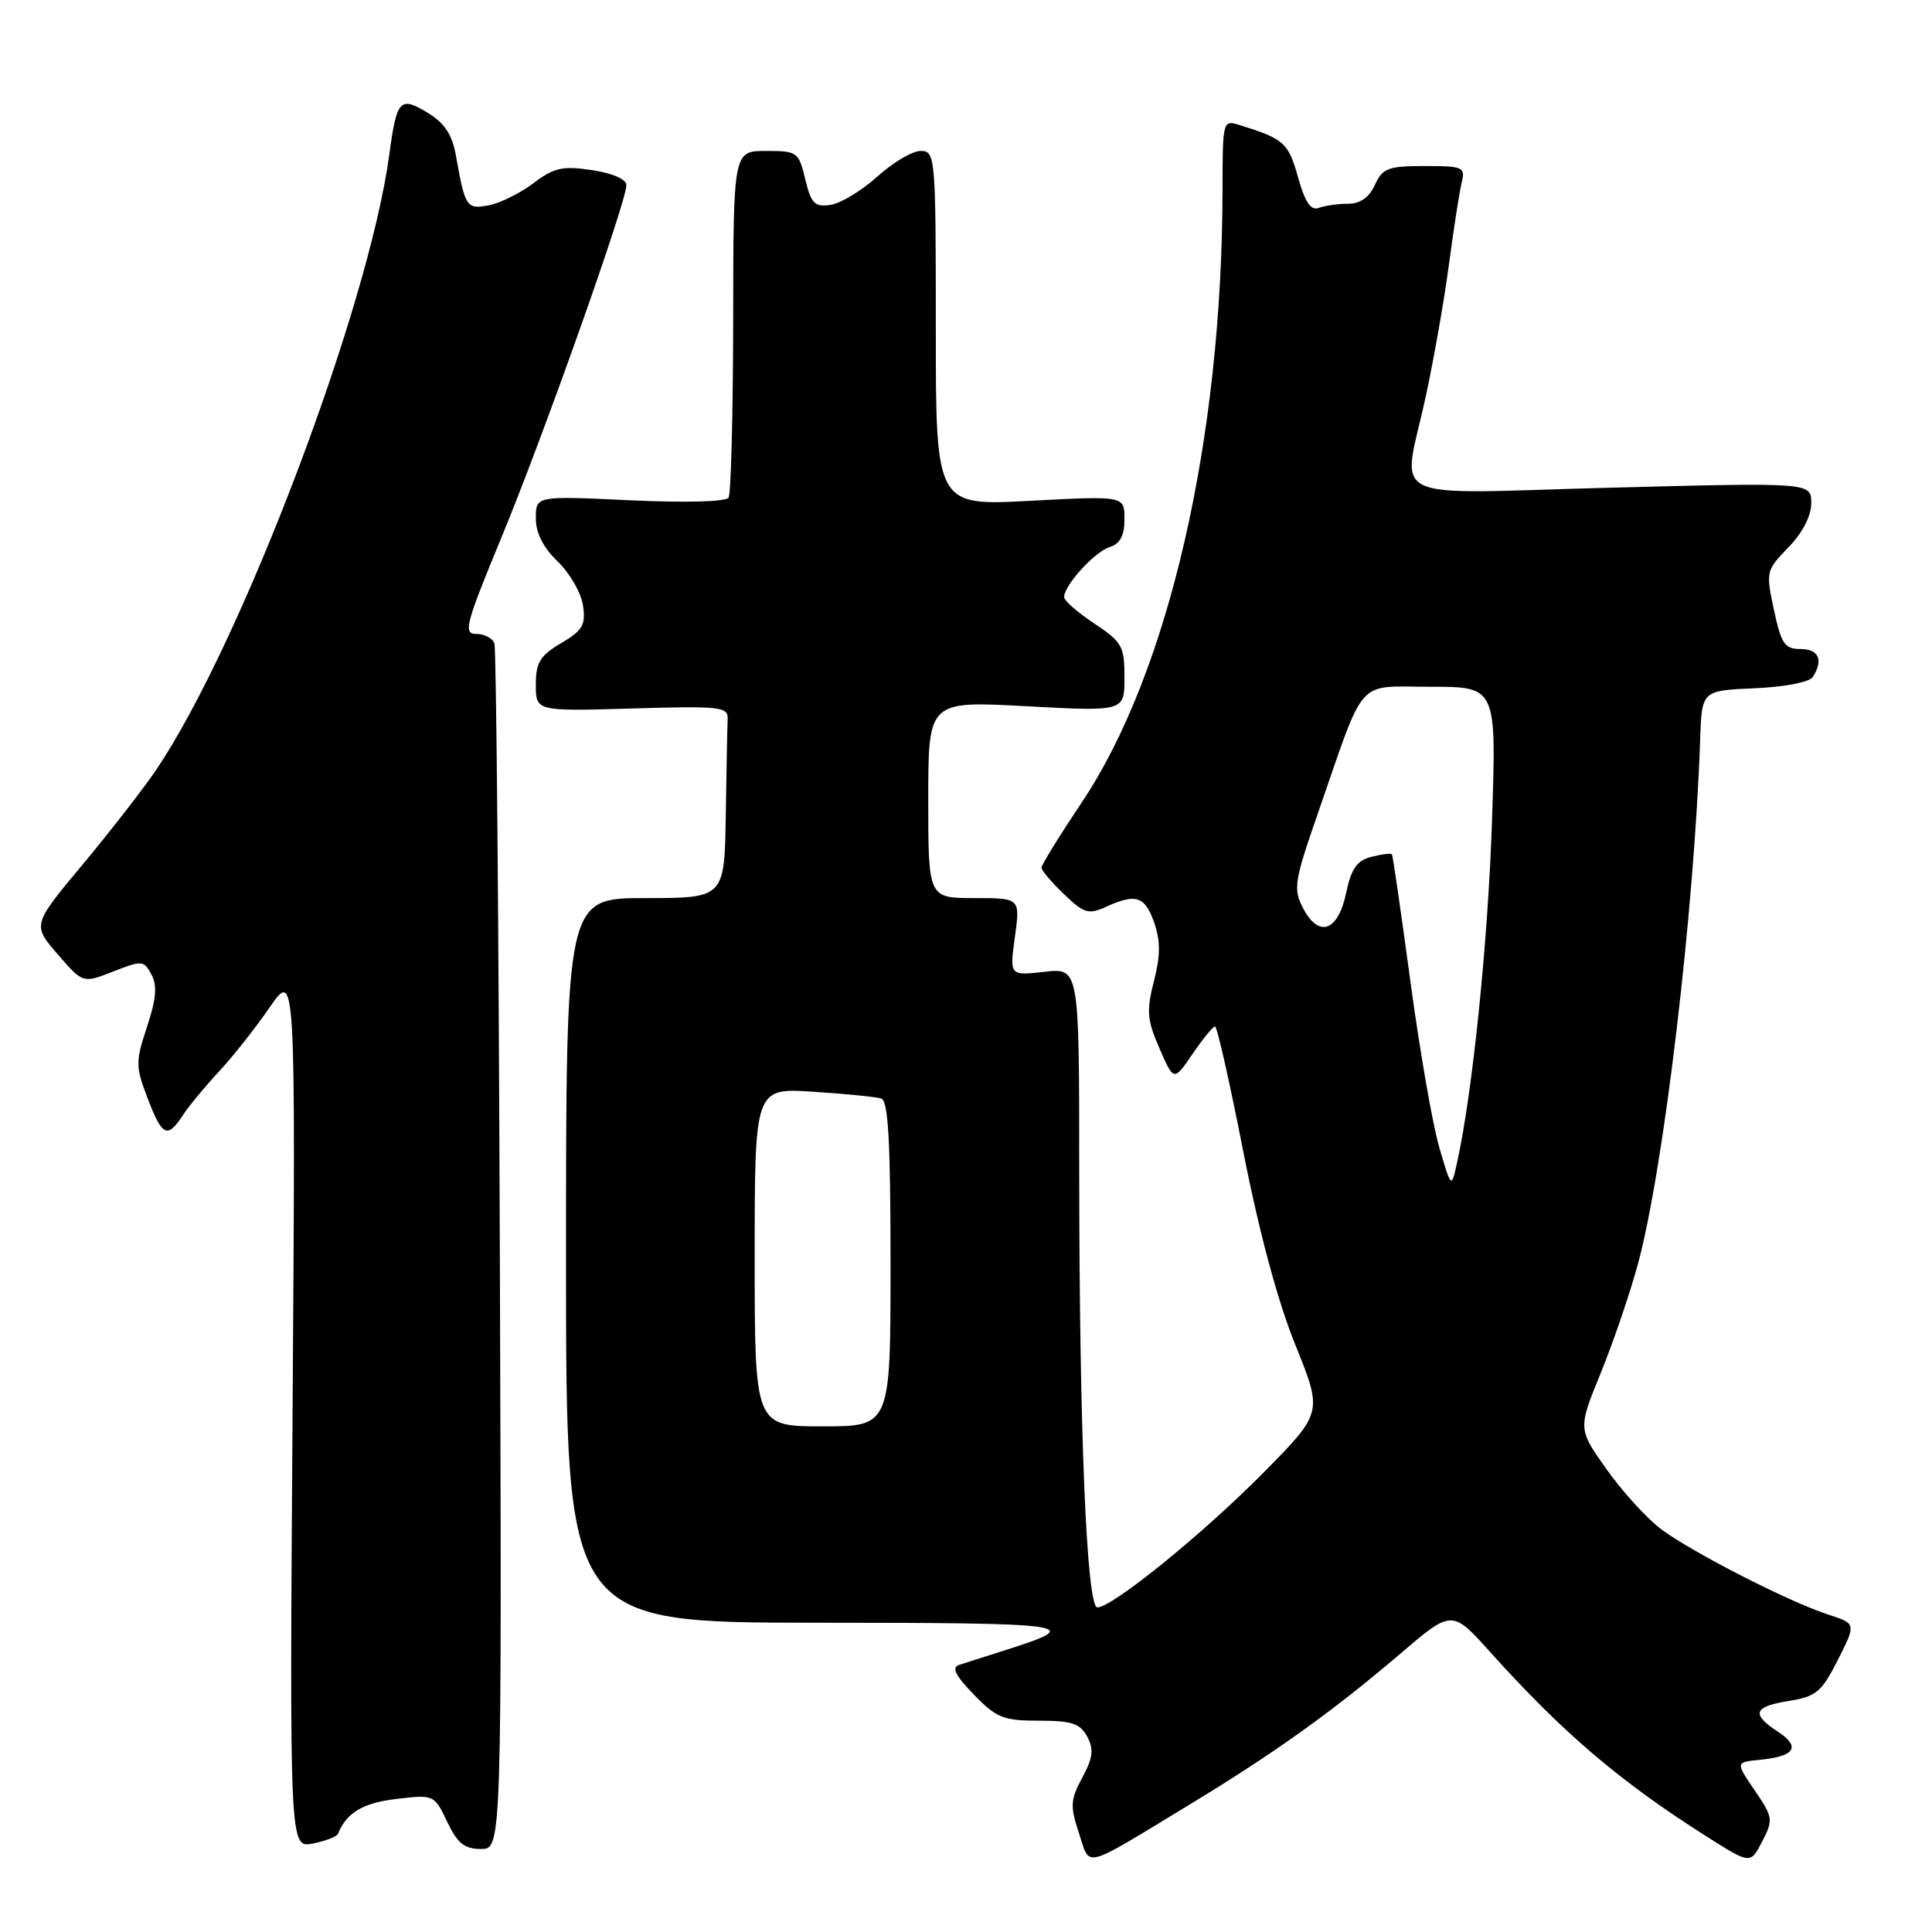 <?xml version="1.0" encoding="UTF-8" standalone="no"?>
<!DOCTYPE svg PUBLIC "-//W3C//DTD SVG 1.1//EN" "http://www.w3.org/Graphics/SVG/1.1/DTD/svg11.dtd" >
<svg xmlns="http://www.w3.org/2000/svg" xmlns:xlink="http://www.w3.org/1999/xlink" version="1.1" viewBox="0 0 256 256">
 <g >
 <path fill="currentColor"
d=" M 157.44 239.23 C 168.81 232.34 176.58 226.78 185.45 219.21 C 192.39 213.27 192.39 213.27 197.44 218.89 C 207.15 229.68 214.68 236.09 226.22 243.40 C 231.94 247.02 231.94 247.02 233.50 244.00 C 234.99 241.13 234.94 240.80 232.51 237.24 C 229.96 233.50 229.96 233.50 233.23 233.18 C 237.83 232.73 238.64 231.47 235.61 229.48 C 231.99 227.11 232.34 226.13 237.05 225.38 C 240.65 224.80 241.38 224.19 243.53 219.94 C 245.96 215.14 245.96 215.14 242.23 213.93 C 237.03 212.25 224.18 205.67 220.09 202.61 C 218.22 201.20 214.97 197.64 212.88 194.69 C 209.08 189.34 209.08 189.34 212.11 181.92 C 213.77 177.84 215.99 171.35 217.03 167.50 C 220.45 154.91 224.50 120.76 225.28 98.00 C 225.50 91.50 225.50 91.50 232.47 91.20 C 236.49 91.03 239.77 90.39 240.21 89.70 C 241.64 87.45 241.00 86.00 238.58 86.00 C 236.48 86.00 236.02 85.32 235.06 80.83 C 233.97 75.77 234.01 75.58 236.97 72.53 C 238.85 70.60 240.00 68.36 240.00 66.67 C 240.00 63.93 240.00 63.93 213.50 64.62 C 182.80 65.42 185.81 66.91 188.94 52.45 C 190.00 47.53 191.38 39.67 192.00 35.00 C 192.62 30.32 193.37 25.49 193.67 24.25 C 194.19 22.13 193.91 22.00 188.77 22.00 C 183.93 22.00 183.19 22.28 182.18 24.50 C 181.42 26.17 180.24 27.00 178.60 27.00 C 177.26 27.00 175.52 27.25 174.73 27.55 C 173.70 27.95 172.92 26.79 171.99 23.47 C 170.71 18.91 170.15 18.40 164.25 16.57 C 162.03 15.87 162.00 15.98 161.99 25.18 C 161.95 58.22 154.85 89.13 143.34 106.32 C 140.41 110.71 138.00 114.60 138.00 114.97 C 138.00 115.33 139.34 116.91 140.98 118.48 C 143.63 121.02 144.25 121.21 146.53 120.17 C 150.51 118.35 151.71 118.74 152.93 122.24 C 153.78 124.66 153.77 126.62 152.90 130.02 C 151.89 133.95 151.99 135.15 153.64 138.93 C 155.54 143.29 155.54 143.29 158.02 139.65 C 159.38 137.65 160.72 136.02 161.00 136.02 C 161.28 136.02 162.96 143.50 164.75 152.63 C 166.83 163.23 169.32 172.49 171.64 178.21 C 175.27 187.18 175.27 187.18 167.39 195.16 C 159.39 203.25 147.41 212.97 145.41 212.99 C 143.98 213.00 143.01 189.58 143.00 154.87 C 143.00 128.25 143.00 128.25 138.39 128.77 C 133.77 129.29 133.77 129.29 134.48 124.14 C 135.19 119.00 135.19 119.00 129.09 119.00 C 123.00 119.00 123.00 119.00 123.00 105.93 C 123.00 92.87 123.00 92.87 136.00 93.58 C 149.00 94.28 149.00 94.28 149.00 89.77 C 149.00 85.62 148.68 85.06 145.00 82.62 C 142.80 81.16 141.00 79.59 141.00 79.12 C 141.00 77.56 145.03 73.13 147.03 72.49 C 148.43 72.05 149.00 70.97 149.00 68.78 C 149.00 65.70 149.00 65.70 136.50 66.36 C 124.00 67.03 124.00 67.03 124.00 43.52 C 124.00 20.68 123.94 20.00 122.00 20.00 C 120.90 20.00 118.31 21.53 116.25 23.40 C 114.18 25.26 111.39 26.95 110.04 27.15 C 107.94 27.45 107.47 26.97 106.70 23.75 C 105.83 20.13 105.65 20.00 101.49 20.00 C 97.17 20.00 97.17 20.00 97.15 42.50 C 97.13 54.88 96.86 65.42 96.54 65.94 C 96.20 66.49 90.86 66.63 83.48 66.29 C 71.00 65.70 71.00 65.70 71.00 68.66 C 71.00 70.63 71.98 72.56 73.90 74.40 C 75.49 75.93 77.00 78.55 77.25 80.22 C 77.63 82.81 77.21 83.54 74.35 85.22 C 71.56 86.87 71.00 87.78 71.00 90.72 C 71.00 94.25 71.00 94.25 83.75 93.88 C 95.39 93.53 96.49 93.65 96.42 95.25 C 96.37 96.21 96.26 101.95 96.17 108.00 C 96.00 119.00 96.00 119.00 85.50 119.00 C 75.00 119.00 75.00 119.00 75.00 167.00 C 75.00 215.00 75.00 215.00 108.25 215.02 C 142.21 215.03 143.86 215.26 133.50 218.56 C 130.75 219.44 127.86 220.36 127.08 220.61 C 126.06 220.94 126.59 222.02 129.03 224.53 C 132.03 227.63 132.96 228.00 137.66 228.00 C 142.00 228.00 143.13 228.37 144.06 230.11 C 144.96 231.79 144.83 232.91 143.41 235.54 C 141.83 238.47 141.78 239.31 142.96 242.88 C 144.50 247.53 143.22 247.85 157.44 239.23 Z  M 44.79 242.98 C 45.93 240.18 48.08 238.90 52.51 238.37 C 57.49 237.78 57.54 237.80 59.25 241.39 C 60.61 244.25 61.54 245.00 63.73 245.00 C 66.50 245.00 66.50 245.00 66.23 165.75 C 66.08 122.16 65.76 85.94 65.51 85.25 C 65.26 84.56 64.18 84.00 63.11 84.00 C 61.35 84.00 61.67 82.76 66.43 71.25 C 72.01 57.76 83.00 26.77 83.00 24.54 C 83.00 23.75 81.20 22.96 78.44 22.54 C 74.54 21.96 73.41 22.21 70.69 24.27 C 68.93 25.60 66.27 26.92 64.77 27.20 C 61.82 27.76 61.63 27.47 60.42 20.66 C 59.92 17.83 58.93 16.32 56.65 14.93 C 53.00 12.71 52.56 13.19 51.58 20.50 C 48.85 40.75 31.97 85.30 20.70 102.00 C 19.03 104.47 14.65 110.11 10.97 114.53 C 4.28 122.55 4.28 122.55 7.63 126.43 C 10.98 130.31 10.98 130.31 15.00 128.73 C 18.83 127.23 19.06 127.25 20.07 129.13 C 20.85 130.60 20.70 132.38 19.48 136.06 C 17.95 140.68 17.95 141.30 19.55 145.50 C 21.50 150.61 22.16 150.92 24.25 147.75 C 25.06 146.51 27.20 143.93 29.00 142.00 C 30.80 140.07 33.83 136.25 35.72 133.50 C 39.17 128.50 39.17 128.50 38.77 186.69 C 38.37 244.88 38.37 244.88 41.44 244.28 C 43.12 243.95 44.63 243.37 44.79 242.98 Z  M 100.00 166.58 C 100.00 144.15 100.00 144.15 107.75 144.66 C 112.01 144.94 116.06 145.34 116.75 145.55 C 117.70 145.84 118.00 151.12 118.00 167.47 C 118.00 189.00 118.00 189.00 109.00 189.00 C 100.00 189.00 100.00 189.00 100.00 166.58 Z  M 190.70 152.00 C 189.82 148.97 188.10 139.07 186.88 130.00 C 185.65 120.92 184.56 113.37 184.44 113.20 C 184.33 113.04 183.11 113.18 181.74 113.53 C 179.80 114.02 179.06 115.07 178.37 118.31 C 177.30 123.43 174.76 124.33 172.67 120.35 C 171.33 117.77 171.48 116.82 174.71 107.53 C 181.01 89.39 179.56 91.00 189.59 91.00 C 198.29 91.00 198.29 91.00 197.70 108.75 C 197.17 124.73 195.14 144.62 193.08 154.00 C 192.31 157.50 192.31 157.50 190.70 152.00 Z "/>
</g>
</svg>